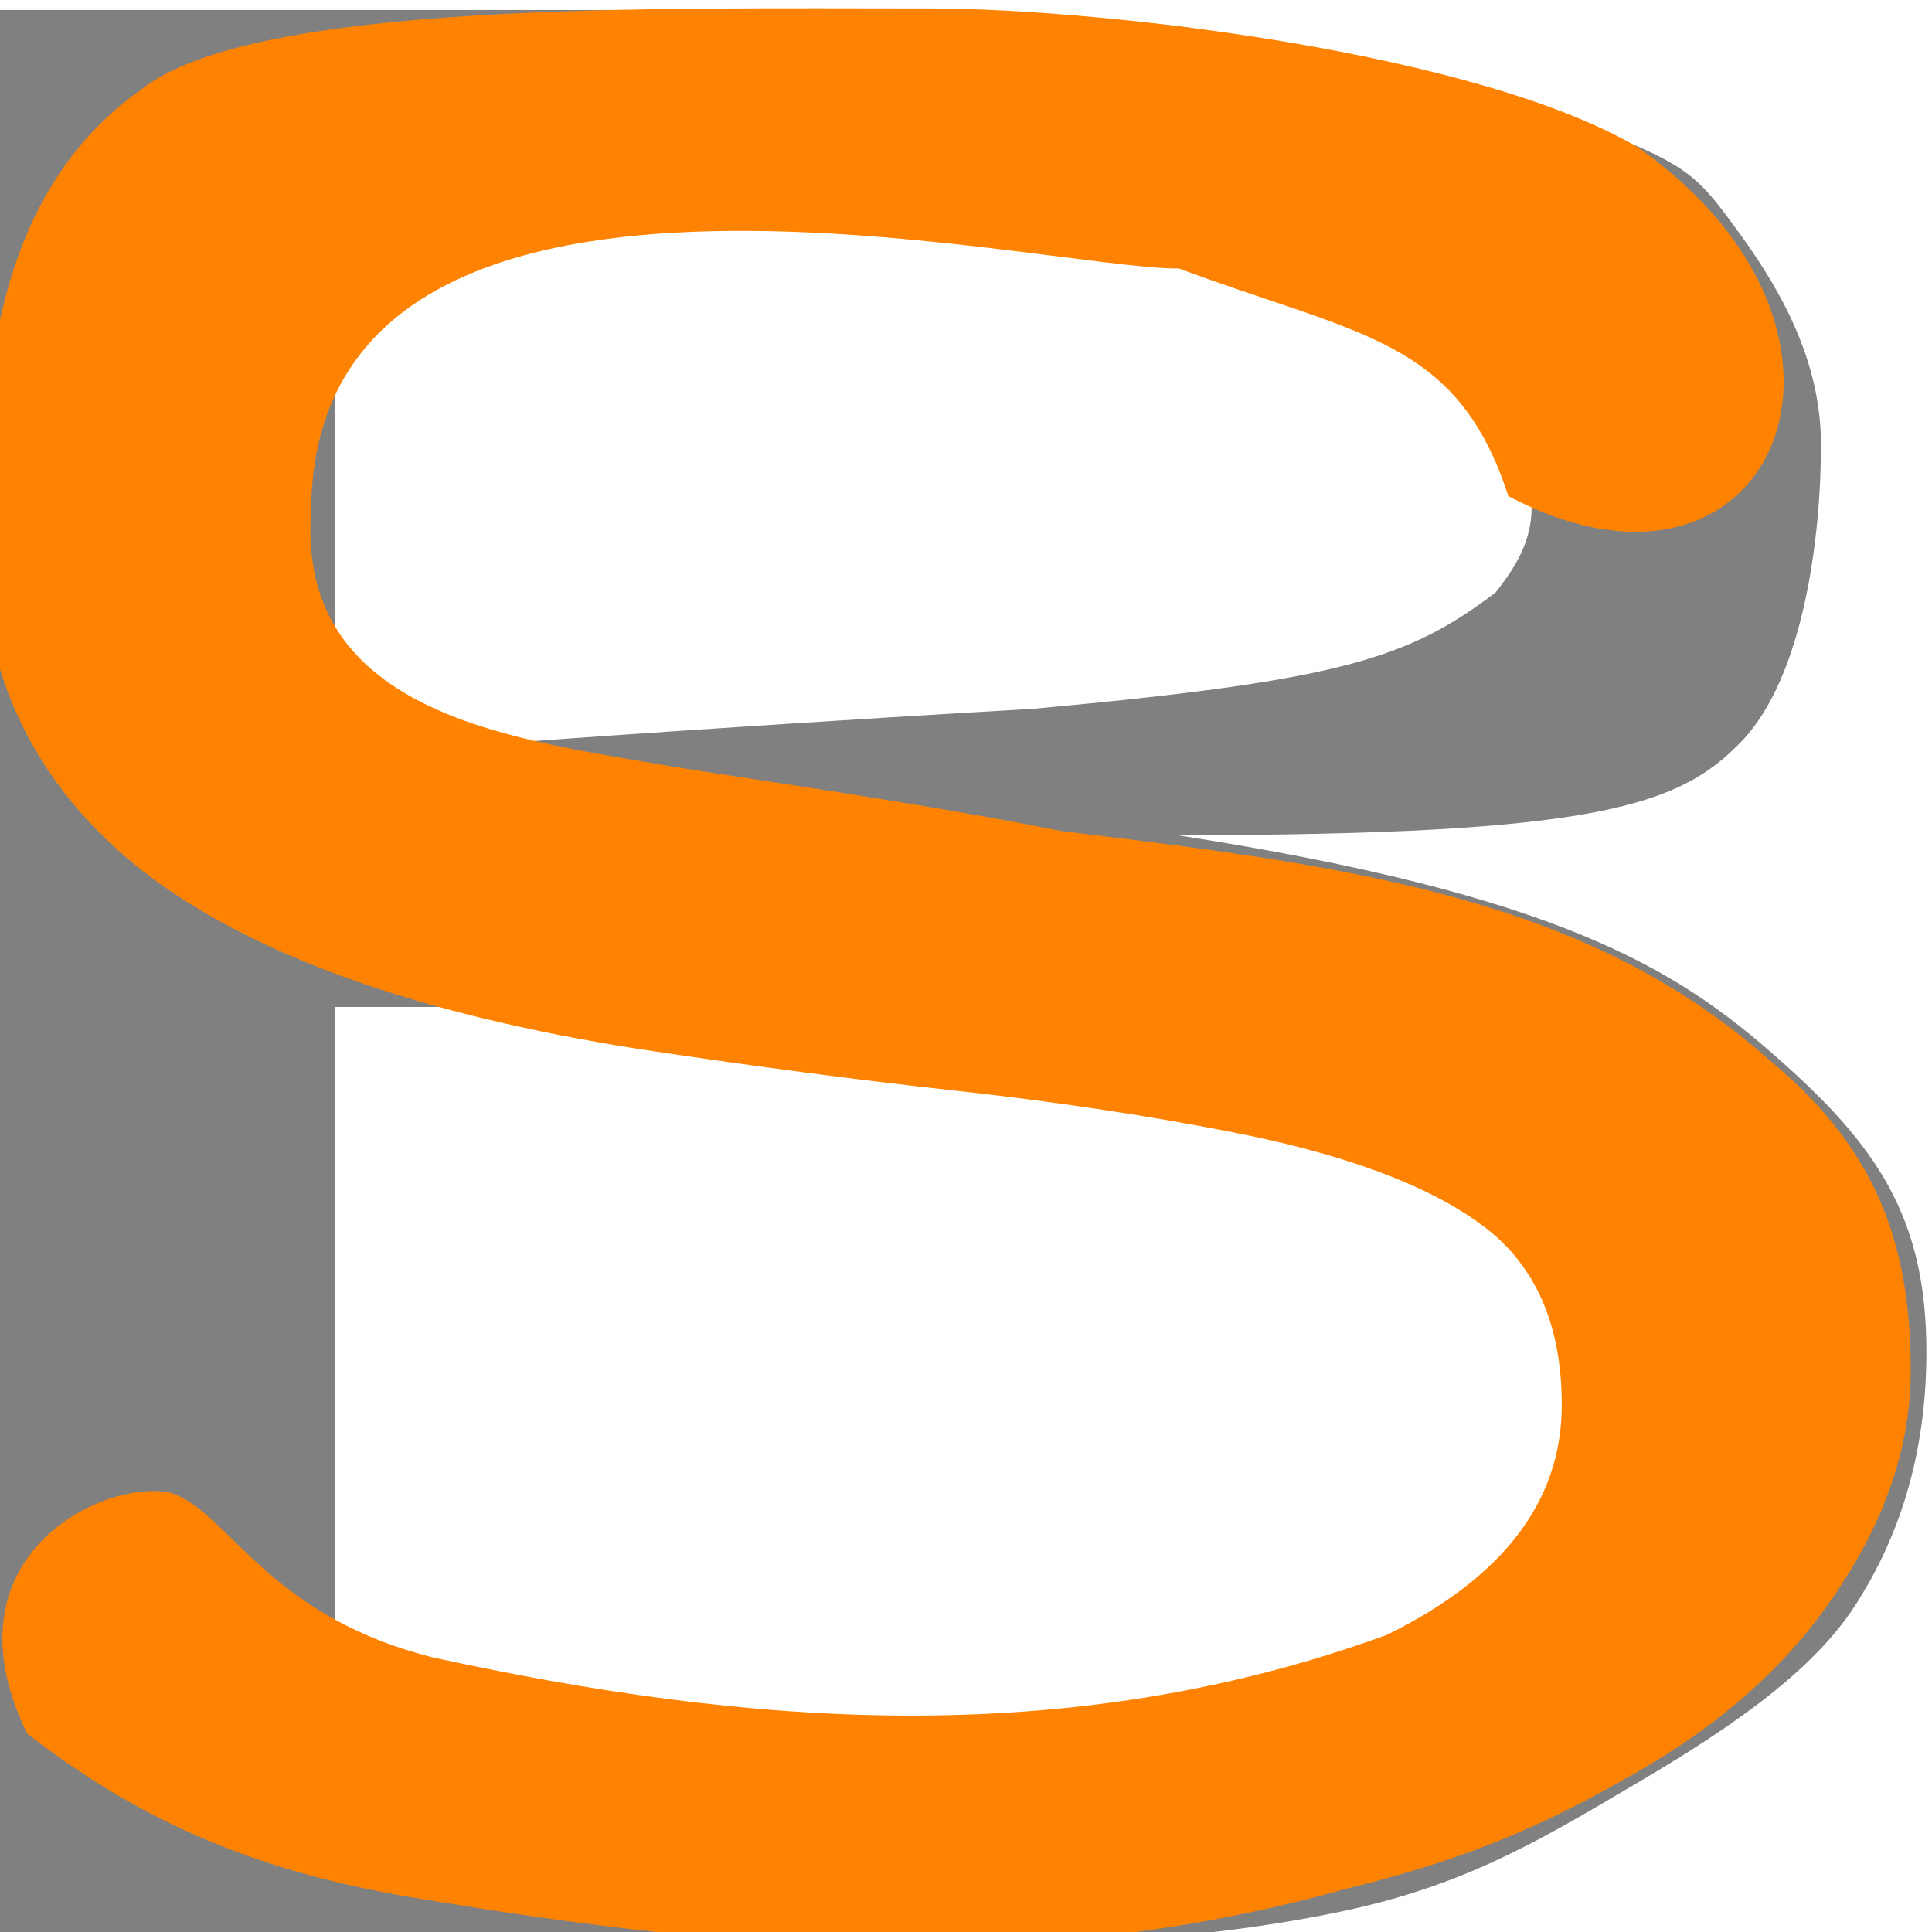 <?xml version="1.0" encoding="UTF-8" standalone="no"?>
<!-- Created with Inkscape (http://www.inkscape.org/) -->

<svg
   width="16"
   height="16"
   viewBox="0 0 4.233 4.233"
   version="1.1"
   id="svg5"
   inkscape:version="1.1.1 (3bf5ae0d25, 2021-09-20)"
   sodipodi:docname="SB-icon-16x16-dark.svg"
   inkscape:export-filename="E:\code\resources\SB-icon-16x16-dark.png"
   inkscape:export-xdpi="96"
   inkscape:export-ydpi="96"
   xmlns:inkscape="http://www.inkscape.org/namespaces/inkscape"
   xmlns:sodipodi="http://sodipodi.sourceforge.net/DTD/sodipodi-0.dtd"
   xmlns="http://www.w3.org/2000/svg"
   xmlns:svg="http://www.w3.org/2000/svg">
  <sodipodi:namedview
     id="namedview7"
     pagecolor="#505050"
     bordercolor="#ffffff"
     borderopacity="1"
     inkscape:pageshadow="0"
     inkscape:pageopacity="0"
     inkscape:pagecheckerboard="1"
     inkscape:document-units="mm"
     showgrid="false"
     units="px"
     inkscape:lockguides="true"
     showguides="false"
     inkscape:zoom="14.493387"
     inkscape:cx="21.078579"
     inkscape:cy="1.8974171"
     inkscape:window-width="1920"
     inkscape:window-height="1017"
     inkscape:window-x="1912"
     inkscape:window-y="-8"
     inkscape:window-maximized="1"
     inkscape:current-layer="layer1" />
  <defs
     id="defs2">
    <rect
       x="39.742"
       y="44.158"
       width="203.127"
       height="184.36"
       id="rect46191" />
    <rect
       x="23.735"
       y="20.423"
       width="349.953"
       height="349.401"
       id="rect35680" />
  </defs>
  <g
     inkscape:label="B template"
     inkscape:groupmode="layer"
     id="layer1"
     style="display:inline">
    <g
       aria-label="B"
       transform="matrix(0.193,0,0,0.146,-5.347,-4.042)"
       id="text35678"
       style="font-size:40px;line-height:1.25;white-space:pre;shape-inside:url(#rect35680);stroke-width:1.579;fill:#808080">
      <path
         d="m 49.574,47.972 c 0,1.445 -0.273,2.721 -0.82,3.828 -0.547,1.107 -1.658,2.018 -2.583,2.734 -1.094,0.859 -1.923,1.471 -3.238,1.836 -1.302,0.365 -2.962,0.547 -4.98,0.547 h -10.312 V 27.835 h 8.613 c 2.122,0 3.711,0.078 4.766,0.234 1.055,0.156 3.848,1.062 4.811,1.557 1.068,0.56 1.151,0.705 1.636,1.588 0.479,0.875 0.91,1.921 0.91,3.145 0,1.38 -0.195,3.47 -0.898,4.447 -0.703,0.964 -1.608,1.412 -6.412,1.412 v 0 c 4.325,0.888 5.675,2.006 6.808,3.334 1.133,1.315 1.699,2.402 1.699,4.42 z M 44.127,33.296 C 43.902,32.807 43.046,32.217 42.525,31.917 41.913,31.565 40.232,31.351 39.359,31.273 38.487,31.181 37.406,31.136 36.117,31.136 h -4.609 v 7.901 c 3.288,-0.367 7.922,-0.715 7.922,-0.715 3.505,-0.423 4.264,-0.756 5.253,-1.746 0.343,-0.579 0.932,-1.662 -0.556,-3.28 z m 1.486,14.832 c 0,-1.172 -0.238,-2.103 -0.59,-2.793 -0.352,-0.69 -0.99,-1.276 -1.914,-1.758 -0.625,-0.326 -1.387,-0.534 -2.285,-0.625 -0.885,-0.104 -1.966,-0.156 -3.242,-0.156 H 31.508 V 53.616 H 36.625 c 1.693,0 3.079,-0.043 4.16,-0.212 1.081,-0.182 1.966,-0.342 2.656,-0.811 0.729,-0.508 1.513,-1.294 1.852,-1.946 0.339,-0.651 0.32,-1.491 0.32,-2.52 z"
         id="path48176"
         sodipodi:nodetypes="ssccsccsscssccccscccscccccssccsccsccss"
         style="stroke-width:1.579;fill:#808080" />
    </g>
  </g>
  <g
     inkscape:groupmode="layer"
     id="layer3"
     inkscape:label="S template"
     style="display:inline">
    <g
       aria-label="S"
       transform="matrix(0.19,0,0,0.14,-8.122,-7.127)"
       id="text46189"
       style="font-size:40px;line-height:1.25;white-space:pre;shape-inside:url(#rect46191);fill:#ff8300;fill-opacity:1;stroke-width:1.623">
      <path
         d="m 64.781,72.351 c 0,1.133 -0.267,2.253 -0.801,3.359 -0.521,1.107 -1.257,2.044 -2.207,2.812 -1.042,0.833 -1.971,1.441 -3.525,1.953 -3.761,1.43 -7.35,0.899 -10.792,0.117 -1.667,-0.391 -3.014,-1.099 -4.395,-2.554 -0.998,-2.769 0.878,-3.994 1.648,-3.77 0.672,0.279 1.093,1.91 3.02,2.574 3.566,1.059 7.297,1.495 11.016,-0.352 1.341,-0.898 2.012,-2.096 2.012,-3.594 0,-1.289 -0.319,-2.24 -0.957,-2.852 -0.625,-0.612 -1.582,-1.087 -2.871,-1.426 -0.977,-0.26 -2.038,-0.475 -3.184,-0.645 -1.133,-0.169 -2.337,-0.384 -3.613,-0.645 -2.578,-0.547 -4.492,-1.478 -5.742,-2.793 -1.237,-1.328 -1.855,-3.053 -1.855,-5.176 0,-2.435 0.134,-5.415 1.84,-7.05 1.29,-1.391 5.914,-1.27 9.078,-1.27 2.044,0 6.342,0.697 8.182,2.175 3.08,2.941 1.538,7.636 -1.494,5.457 -0.59,-2.462 -1.699,-2.5 -3.799,-3.562 -1.591,0.022 -9.98,-2.82 -10.007,3.793 -0.174,3.226 2.413,3.585 4.174,4.004 0.833,0.182 2.901,0.579 4.481,1.008 3.259,0.533 6.034,1.016 8.15,3.57 1.189,1.331 1.641,2.78 1.641,4.863 z"
         id="path50690"
         sodipodi:nodetypes="sccccccccscccccscscccccccss"
         style="fill:#ff8300;fill-opacity:1;stroke-width:1.623" />
    </g>
  </g>
</svg>
